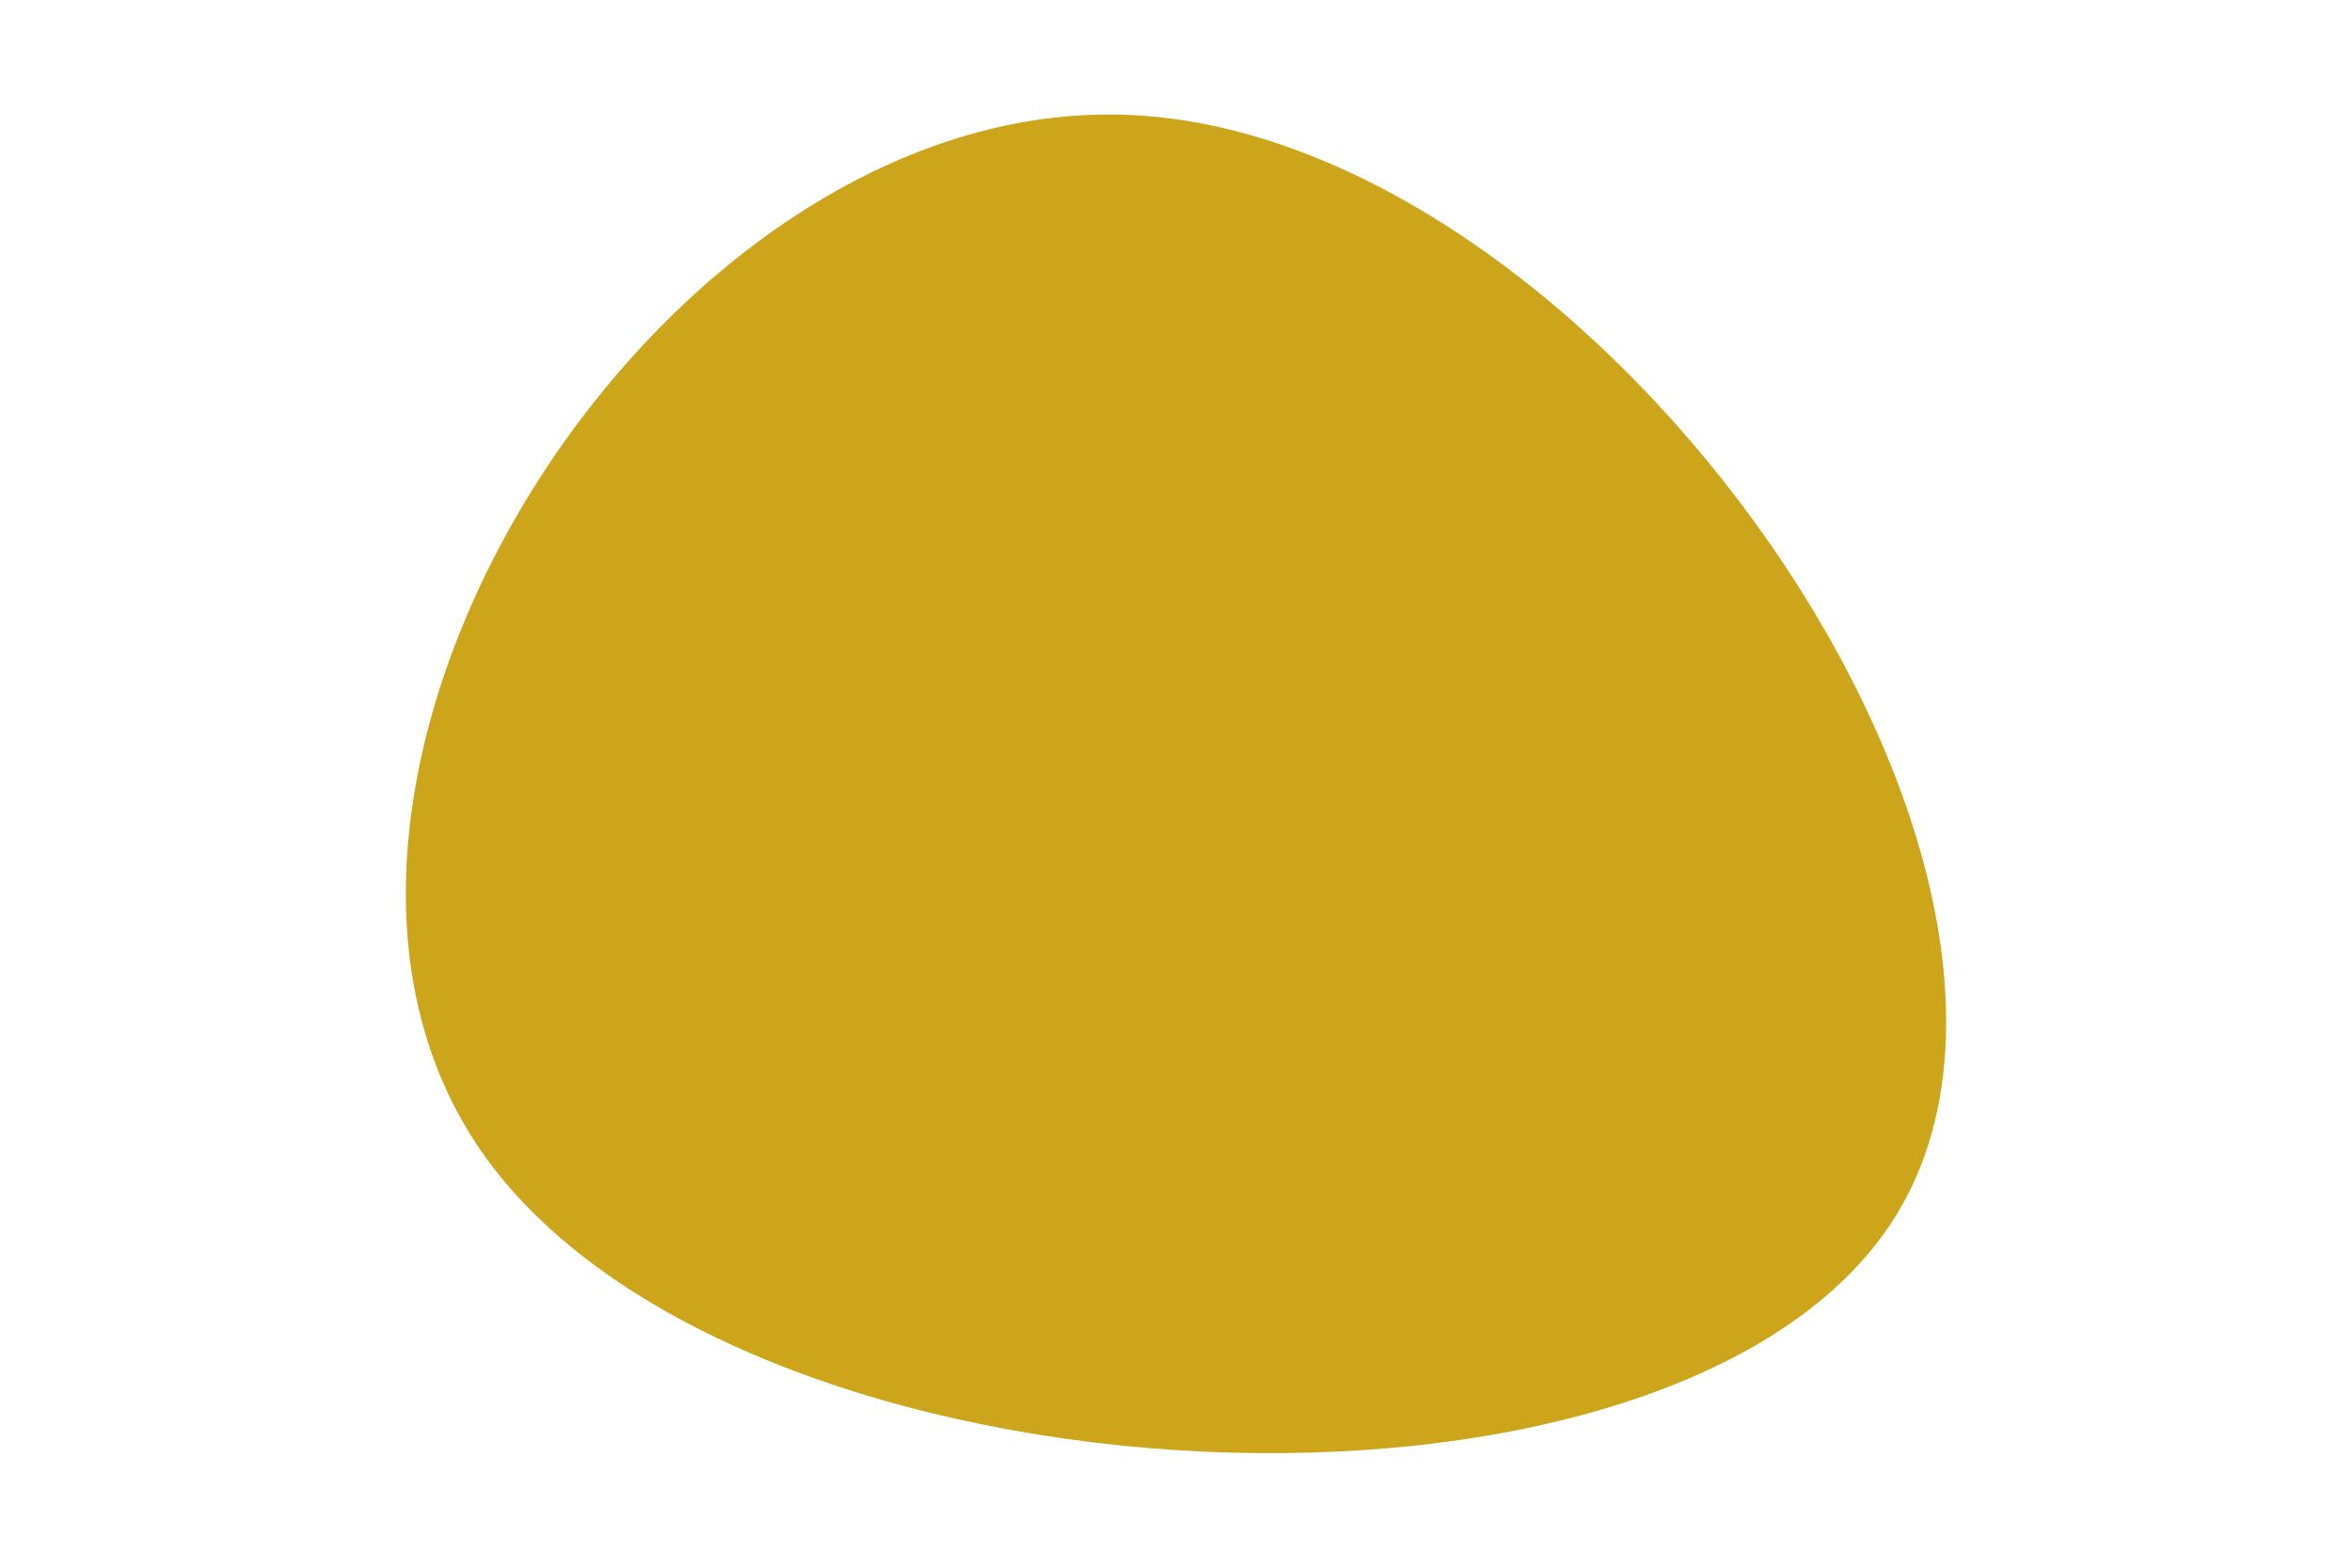 <svg id="visual" viewBox="0 0 900 600" width="900" height="600" xmlns="http://www.w3.org/2000/svg" xmlns:xlink="http://www.w3.org/1999/xlink" version="1.1"><g transform="translate(418.172 277.417)"><path d="M306.9 188.5C224 320.7 -136.5 303.8 -234 163.2C-331.4 22.6 -165.7 -241.8 14.6 -233.4C194.9 -225 389.7 56.2 306.9 188.5" fill="#CCA51B"></path></g></svg>